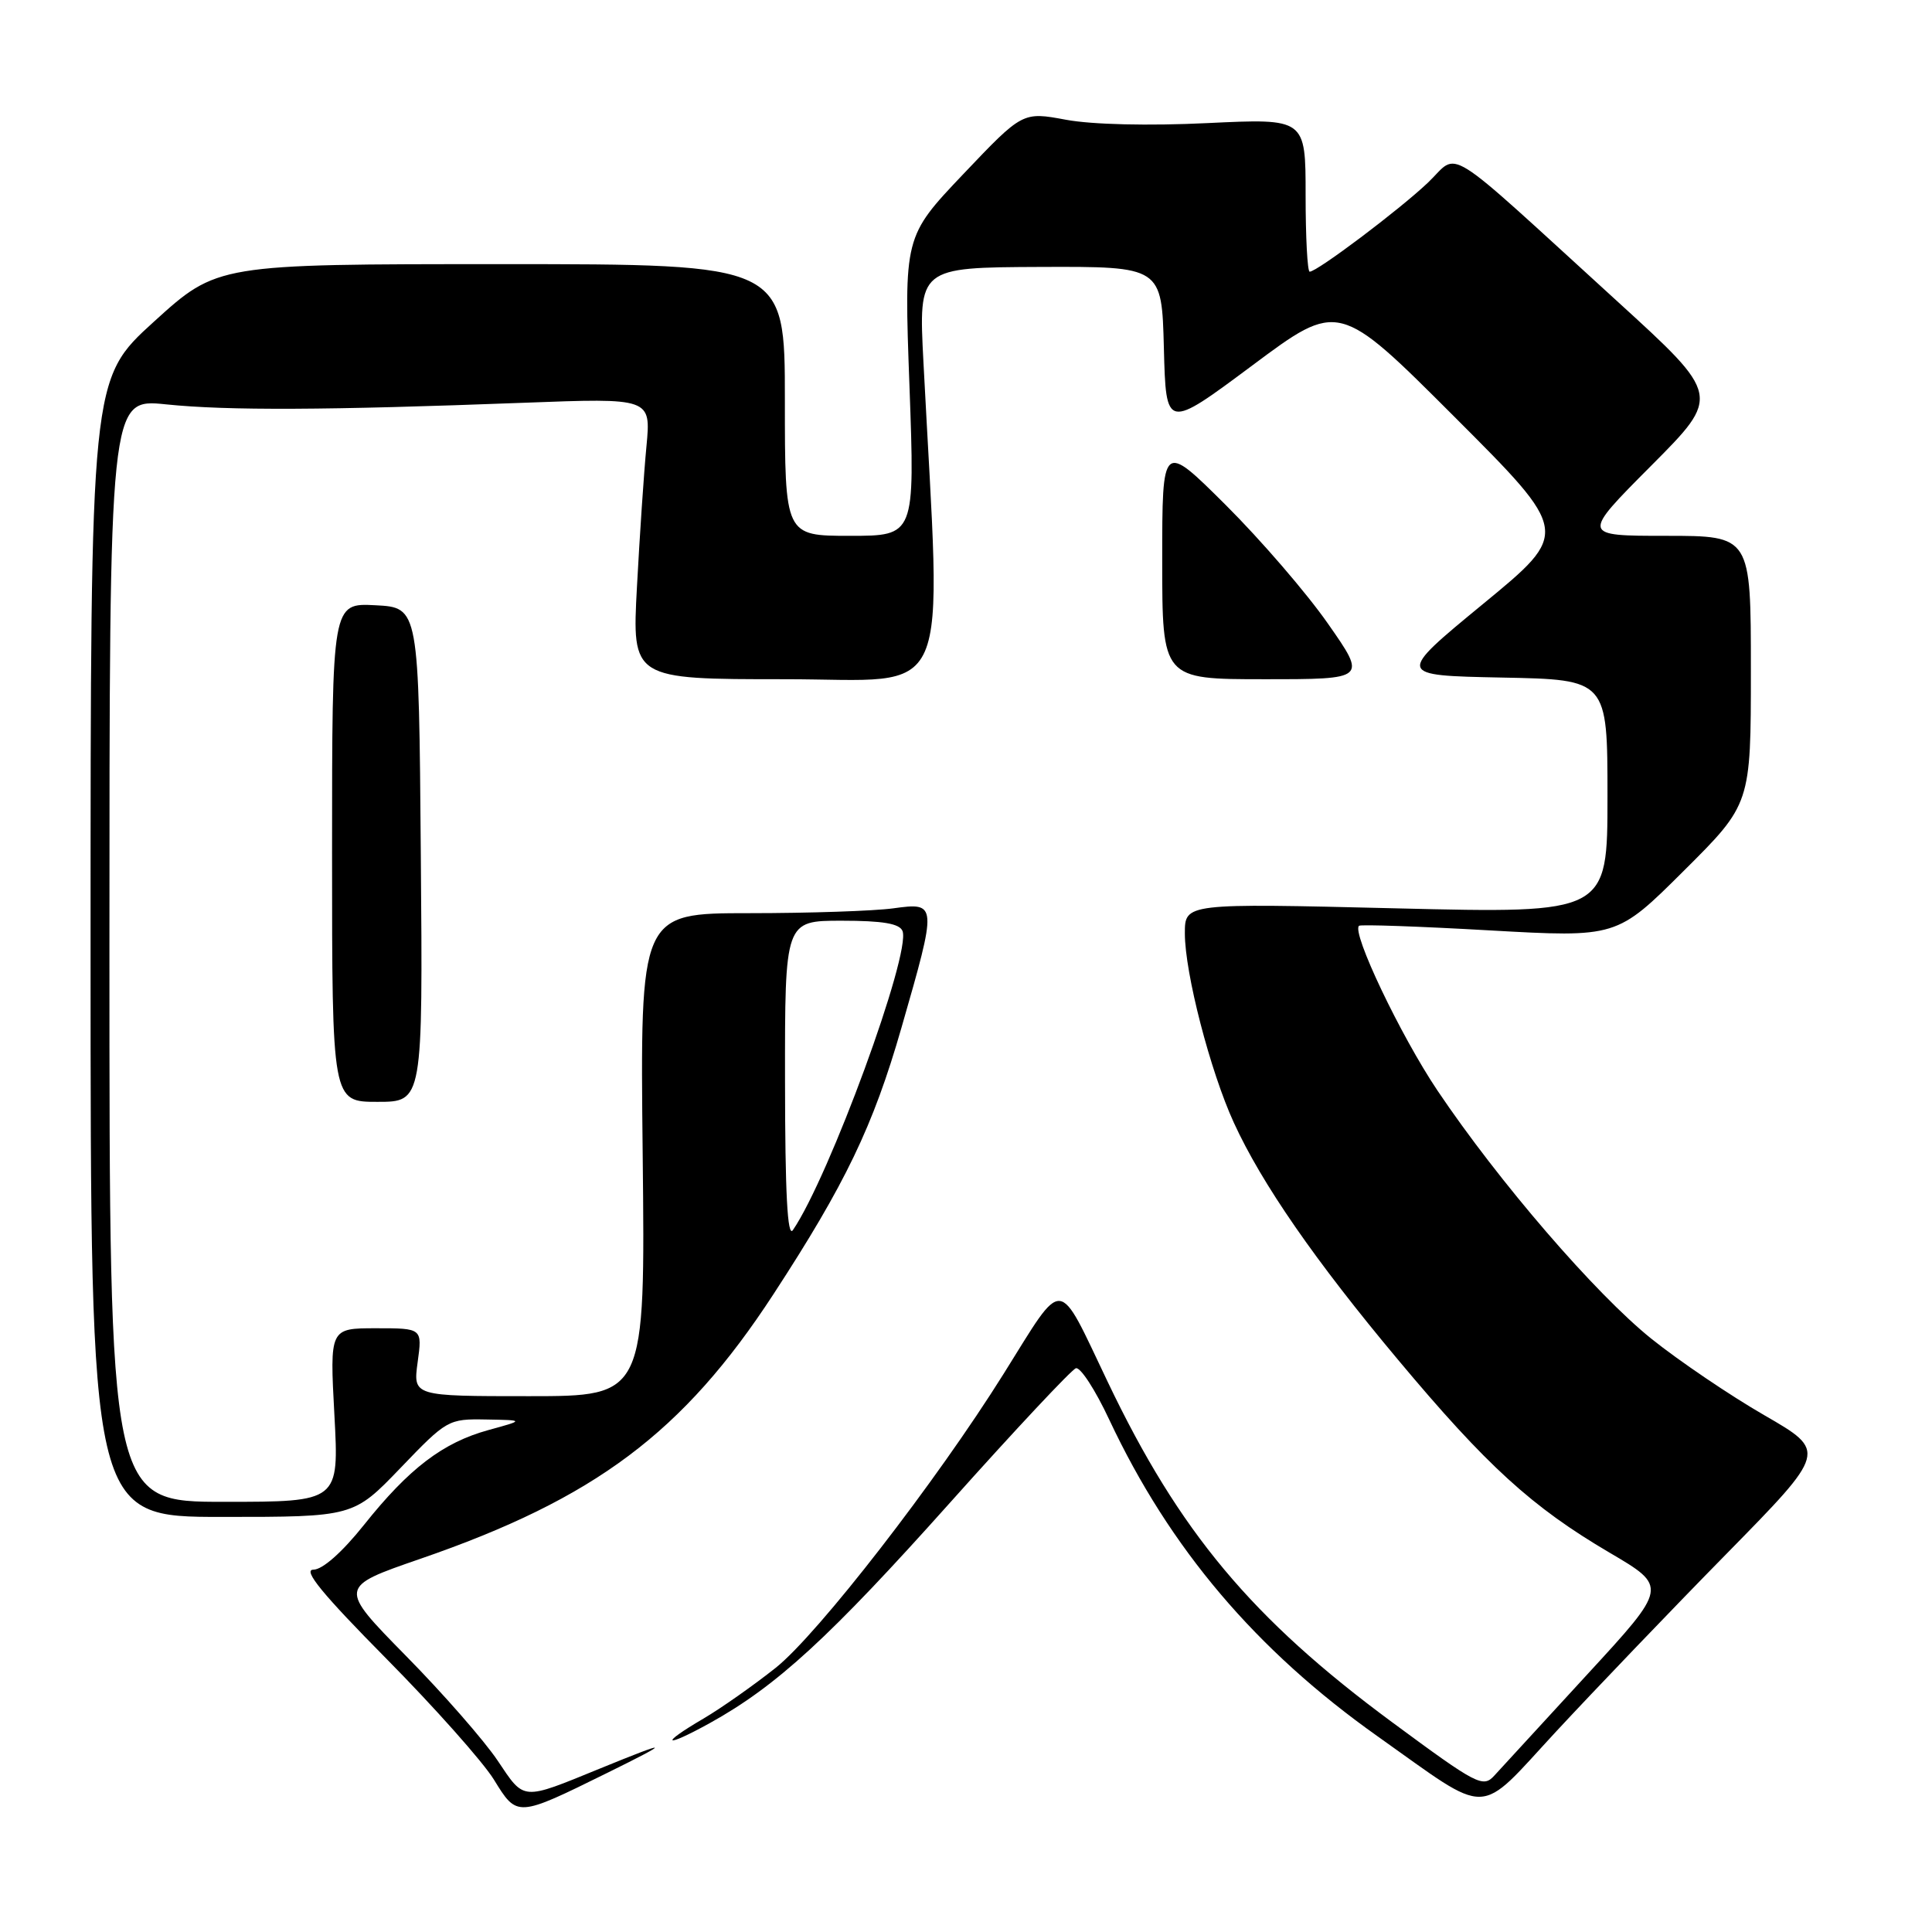 <?xml version="1.0" encoding="UTF-8" standalone="no"?>
<!DOCTYPE svg PUBLIC "-//W3C//DTD SVG 1.1//EN" "http://www.w3.org/Graphics/SVG/1.1/DTD/svg11.dtd" >
<svg xmlns="http://www.w3.org/2000/svg" xmlns:xlink="http://www.w3.org/1999/xlink" version="1.1" viewBox="0 0 256 256">
 <g >
 <path fill="currentColor"
d=" M 80.50 234.90 C 89.14 230.64 88.89 230.50 79.50 234.34 C 69.05 238.61 69.53 238.64 65.94 233.29 C 64.18 230.66 58.71 224.40 53.78 219.40 C 44.84 210.30 44.84 210.30 55.67 206.56 C 78.85 198.57 90.53 189.82 102.48 171.50 C 112.02 156.87 115.70 149.22 119.45 136.17 C 124.20 119.66 124.20 119.56 118.36 120.36 C 115.81 120.71 107.22 121.00 99.27 121.00 C 84.81 121.00 84.81 121.00 85.16 153.00 C 85.50 185.00 85.50 185.00 70.11 185.00 C 54.73 185.00 54.73 185.00 55.34 180.50 C 55.96 176.00 55.96 176.00 49.83 176.00 C 43.69 176.00 43.69 176.00 44.31 187.50 C 44.93 199.00 44.93 199.00 29.71 199.00 C 14.50 199.00 14.50 199.00 14.50 125.91 C 14.50 52.81 14.50 52.81 22.00 53.58 C 30.17 54.42 43.28 54.36 69.38 53.37 C 86.26 52.73 86.26 52.73 85.66 59.12 C 85.32 62.63 84.76 71.01 84.40 77.75 C 83.74 90.00 83.74 90.00 104.03 90.00 C 126.58 90.00 124.75 94.20 122.36 47.97 C 121.71 35.44 121.71 35.44 137.83 35.37 C 153.94 35.31 153.94 35.31 154.22 46.12 C 154.50 56.94 154.50 56.94 165.94 48.42 C 177.38 39.89 177.38 39.89 192.71 55.22 C 208.04 70.55 208.04 70.55 196.52 80.02 C 185.00 89.50 185.00 89.50 199.00 89.78 C 213.00 90.05 213.00 90.05 213.00 105.55 C 213.00 121.04 213.00 121.04 185.00 120.36 C 157.00 119.68 157.00 119.68 157.00 123.68 C 157.00 128.94 160.36 141.93 163.49 148.76 C 167.19 156.84 174.28 167.08 185.25 180.18 C 197.00 194.23 202.99 199.69 213.25 205.72 C 221.00 210.27 221.00 210.27 210.31 221.88 C 204.43 228.27 198.90 234.29 198.02 235.26 C 196.51 236.93 195.74 236.53 184.46 228.20 C 165.89 214.49 156.27 202.99 146.78 183.11 C 140.01 168.95 141.12 169.04 133.01 182.00 C 124.07 196.30 108.40 216.51 102.79 220.99 C 99.88 223.30 95.59 226.32 93.25 227.70 C 87.27 231.20 87.94 231.70 94.07 228.31 C 102.91 223.41 109.92 216.97 125.92 199.07 C 134.49 189.48 141.98 181.49 142.56 181.30 C 143.15 181.11 145.14 184.17 146.98 188.11 C 154.99 205.17 166.42 218.66 182.58 230.10 C 197.72 240.82 195.59 240.88 206.18 229.45 C 211.26 223.98 221.41 213.38 228.75 205.91 C 242.09 192.32 242.09 192.32 233.79 187.53 C 229.23 184.90 222.50 180.34 218.84 177.41 C 211.39 171.43 198.60 156.59 190.47 144.50 C 185.57 137.20 179.05 123.51 180.08 122.67 C 180.31 122.48 188.09 122.75 197.36 123.28 C 214.23 124.23 214.23 124.23 223.11 115.39 C 232.00 106.54 232.00 106.54 232.00 88.77 C 232.00 71.00 232.00 71.00 220.77 71.00 C 209.54 71.00 209.54 71.00 218.78 61.72 C 228.02 52.44 228.02 52.44 214.26 39.89 C 190.68 18.39 193.48 20.14 189.20 24.21 C 185.43 27.79 174.53 36.00 173.54 36.00 C 173.24 36.00 173.00 31.43 173.00 25.85 C 173.00 15.69 173.00 15.69 160.01 16.31 C 152.21 16.69 144.71 16.51 141.26 15.87 C 135.50 14.80 135.50 14.80 127.64 23.07 C 119.78 31.35 119.78 31.35 120.51 51.17 C 121.23 71.00 121.23 71.00 112.62 71.00 C 104.00 71.00 104.00 71.00 104.00 53.00 C 104.00 35.00 104.00 35.00 66.40 35.00 C 28.79 35.00 28.79 35.00 20.40 42.62 C 12.00 50.25 12.00 50.25 12.00 125.62 C 12.00 201.00 12.00 201.00 29.42 201.00 C 46.83 201.00 46.83 201.00 53.08 194.50 C 59.20 188.12 59.41 188.00 64.41 188.09 C 69.50 188.18 69.50 188.18 64.72 189.49 C 58.68 191.15 54.19 194.58 48.22 202.07 C 45.32 205.70 42.73 207.99 41.52 207.99 C 40.08 208.00 42.74 211.24 51.16 219.75 C 57.55 226.21 63.98 233.44 65.44 235.80 C 68.54 240.83 68.47 240.83 80.50 234.90 Z  M 55.76 113.25 C 55.50 80.50 55.50 80.50 49.75 80.20 C 44.00 79.90 44.00 79.90 44.00 112.95 C 44.00 146.00 44.00 146.00 50.01 146.00 C 56.03 146.00 56.03 146.00 55.76 113.25 Z  M 175.97 82.65 C 173.15 78.60 167.05 71.53 162.42 66.92 C 154.00 58.54 154.00 58.54 154.00 74.27 C 154.00 90.00 154.00 90.00 167.55 90.00 C 181.11 90.00 181.11 90.00 175.97 82.65 Z  M 104.02 143.25 C 104.00 122.00 104.00 122.00 111.53 122.00 C 116.98 122.00 119.21 122.38 119.59 123.37 C 120.73 126.35 109.88 155.95 105.06 163.00 C 104.34 164.05 104.03 158.09 104.02 143.25 Z "/>
</g>
</svg>